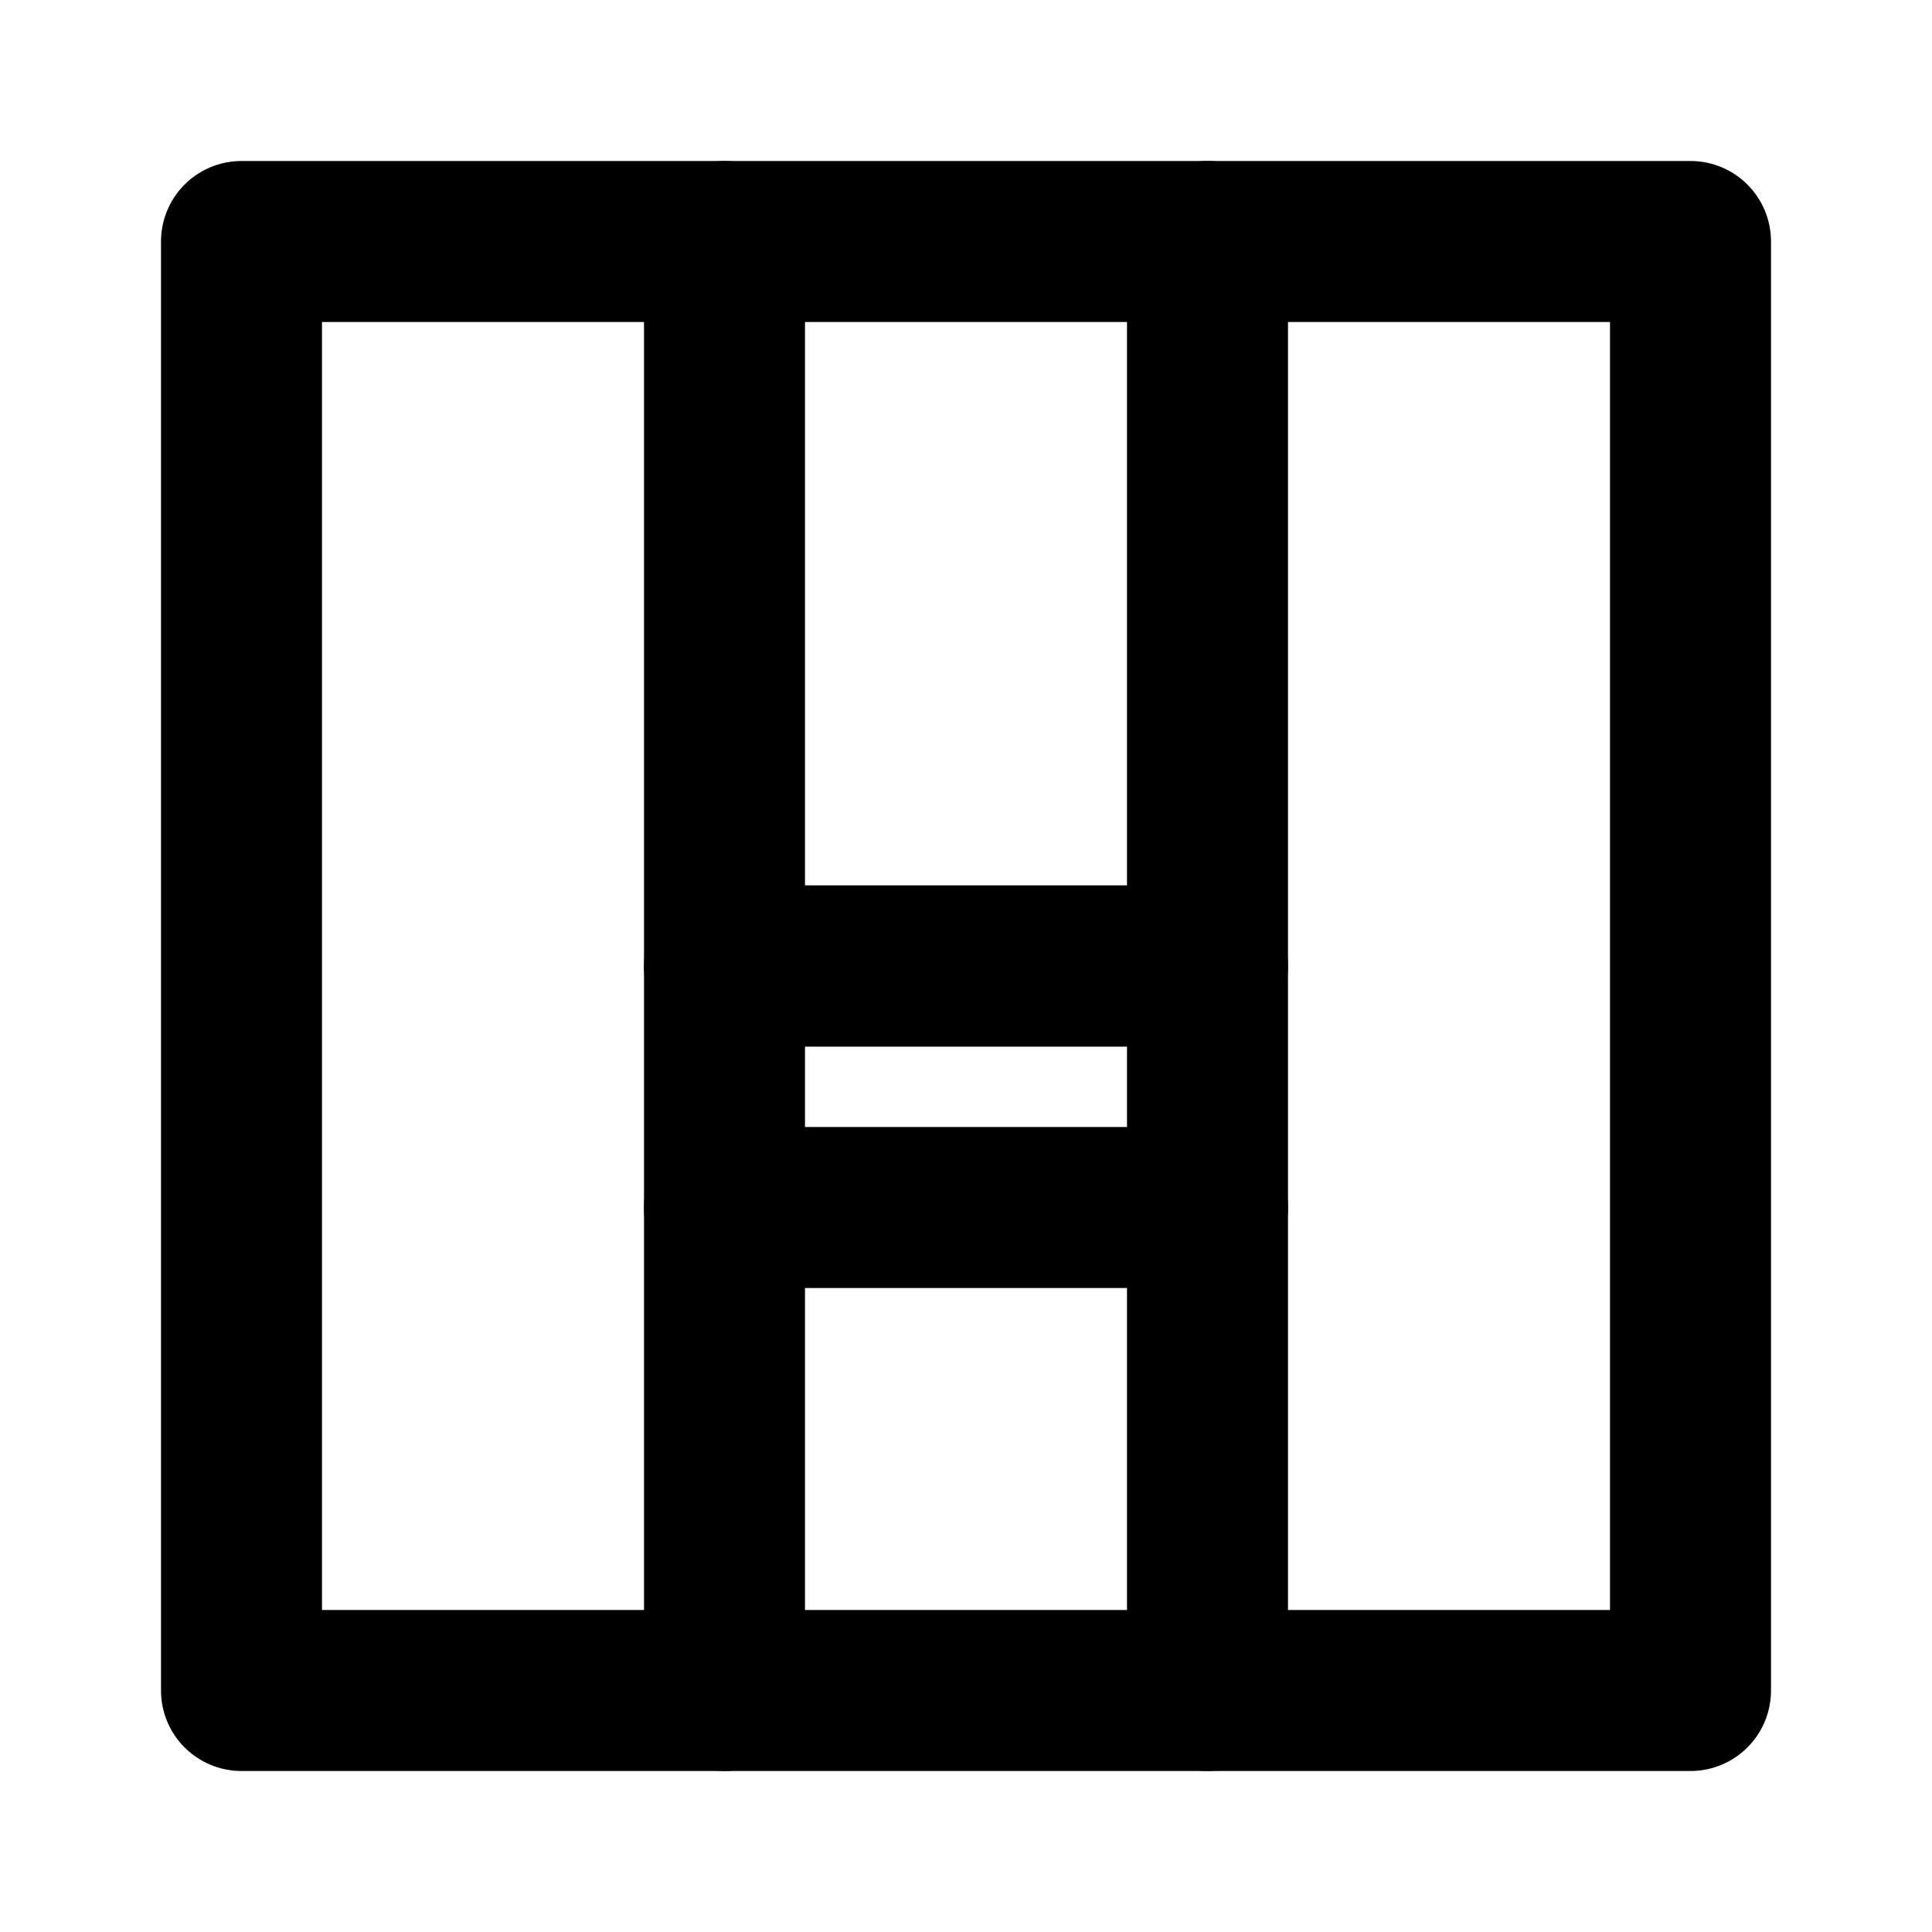 <svg xmlns="http://www.w3.org/2000/svg" width="64" height="64" viewBox="0 0 24 24" fill="none" stroke="currentColor" stroke-width="2" stroke-linecap="round" stroke-linejoin="round" class="icon icon-tabler icon-tabler-portfolio">
    <path stroke="none" d="M0 0h24v24H0z" fill="none"/>
    <path d="M3 3h18v18H3V3z"/>
    <path d="M9 3v18m6-18v18m-6-9h6"/>
    <path d="M9 12h6"/>
    <path d="M9 15h6"/>
  </svg>
  